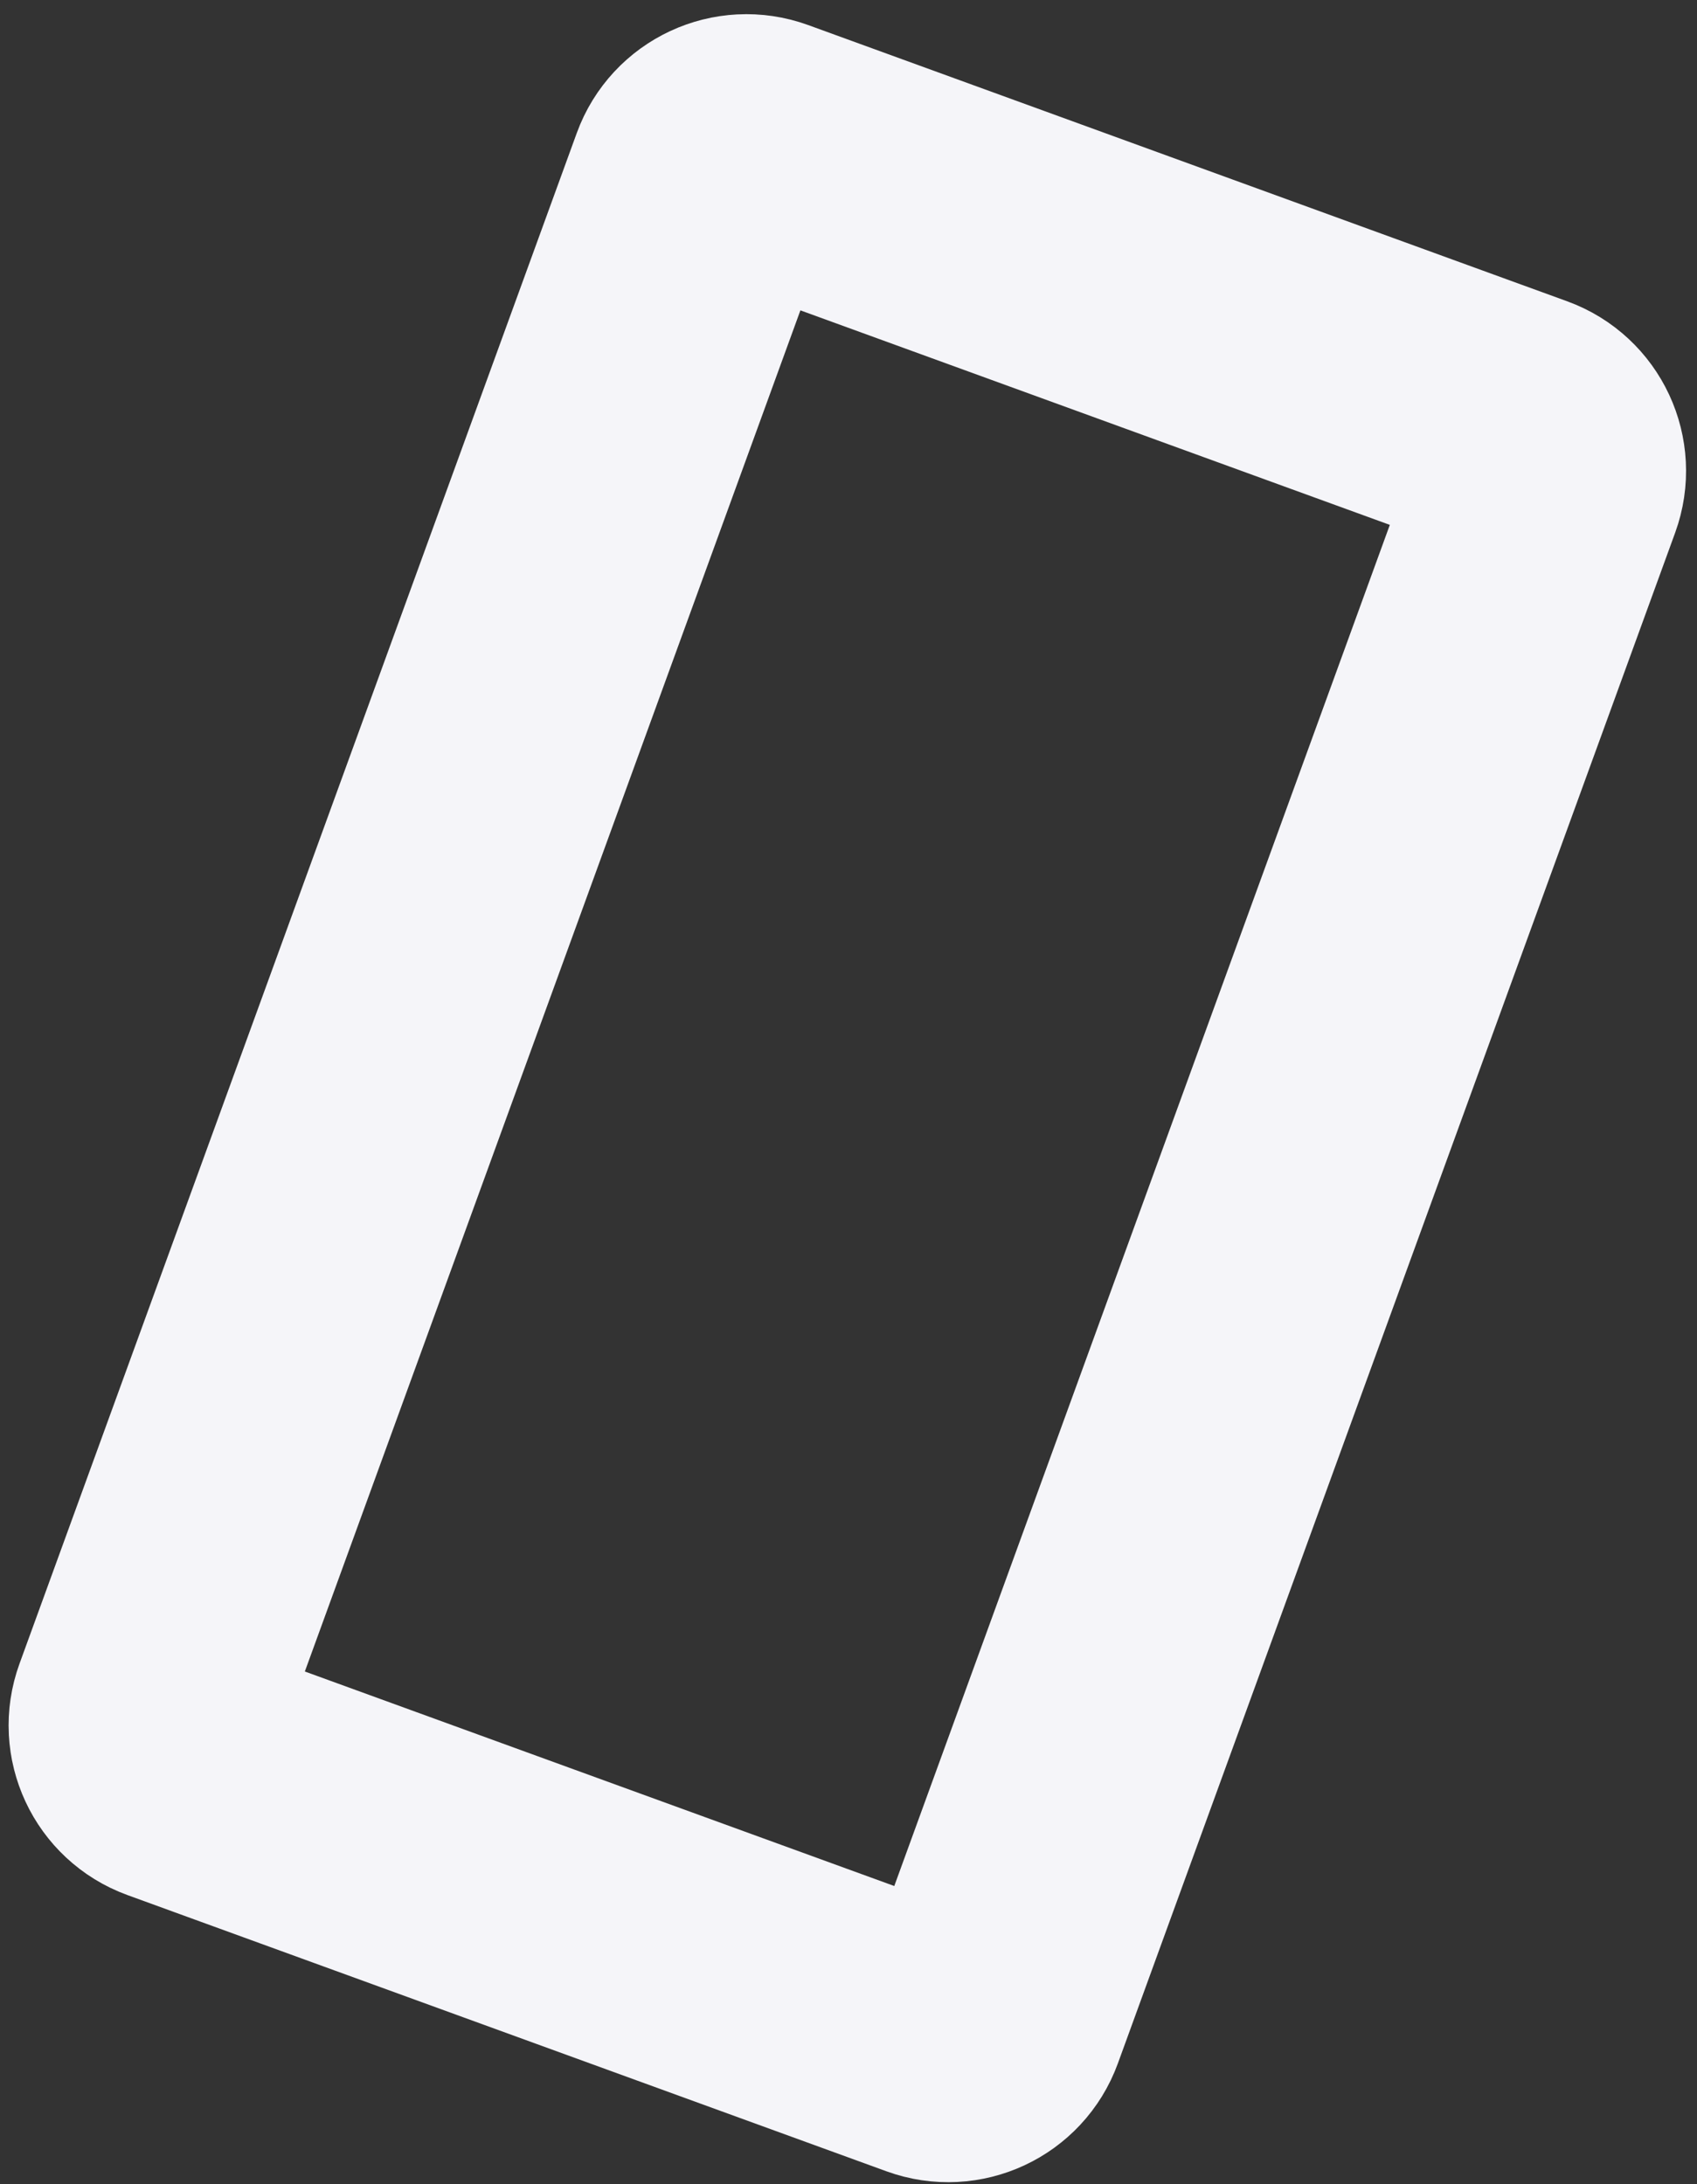 <svg width="94" height="121" viewBox="0 0 94 121" fill="none" xmlns="http://www.w3.org/2000/svg">
<rect x="0" y="0" width="94" height="121" fill="#333333" stroke="none"/>
<path id="Rectangle 99" d="M9.622 97.941C8.325 97.468 7.656 96.034 8.128 94.736L38.998 9.931C39.47 8.633 40.905 7.964 42.202 8.436L84.249 23.742C85.546 24.214 86.215 25.648 85.743 26.946L54.873 111.752C54.401 113.049 52.966 113.718 51.669 113.246L9.622 97.941Z" stroke="#F5F5F9" stroke-width="15"/>
</svg>

